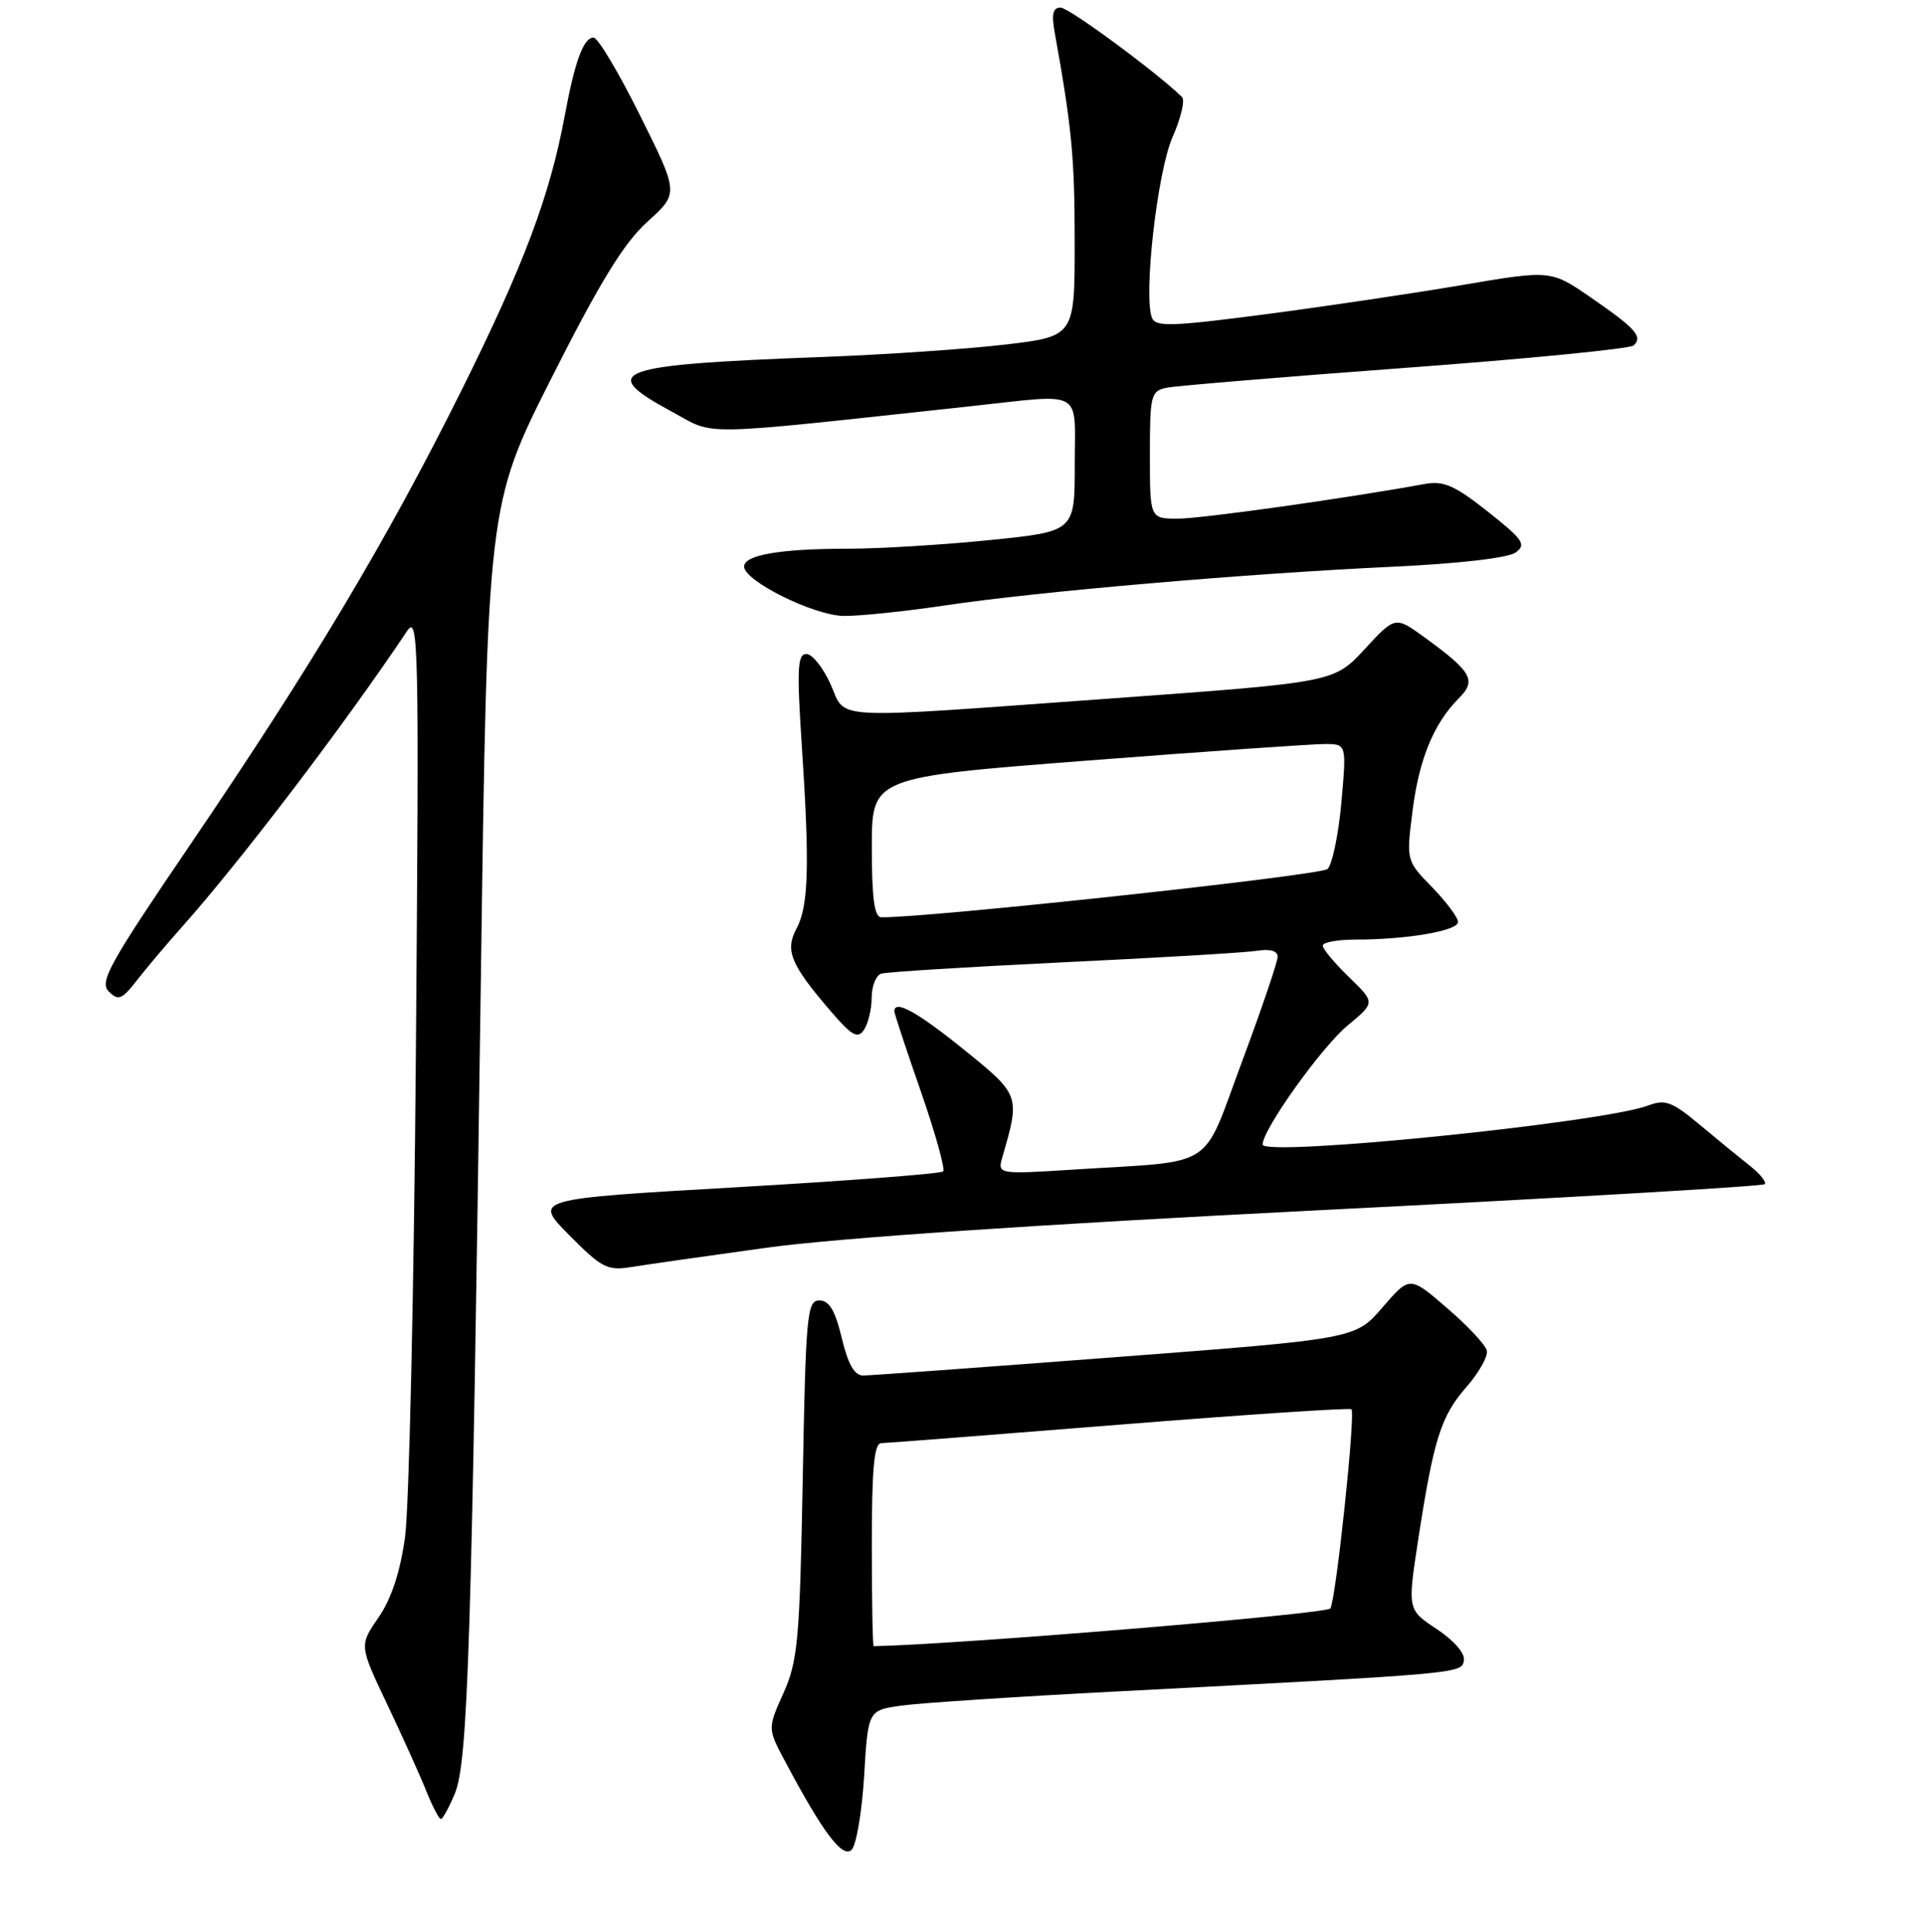 <?xml version="1.0" encoding="UTF-8" standalone="no"?>
<!DOCTYPE svg PUBLIC "-//W3C//DTD SVG 1.1//EN" "http://www.w3.org/Graphics/SVG/1.1/DTD/svg11.dtd" >
<svg xmlns="http://www.w3.org/2000/svg" xmlns:xlink="http://www.w3.org/1999/xlink" version="1.1" viewBox="0 0 256 257">
 <g >
 <path fill="currentColor"
d=" M 114.98 236.23 C 115.50 227.52 115.50 227.52 120.00 226.90 C 122.47 226.56 135.30 225.71 148.50 225.03 C 194.67 222.63 194.45 222.65 194.78 220.91 C 194.96 219.97 193.49 218.27 191.18 216.73 C 187.27 214.15 187.27 214.15 188.70 204.82 C 190.77 191.40 191.72 188.39 195.12 184.52 C 196.79 182.61 198.01 180.43 197.83 179.67 C 197.65 178.91 195.27 176.36 192.53 174.01 C 187.57 169.73 187.57 169.73 183.95 173.93 C 180.34 178.12 180.34 178.12 148.42 180.55 C 130.86 181.89 115.76 182.99 114.85 182.99 C 113.69 183.00 112.84 181.50 112.00 178.00 C 111.12 174.33 110.33 173.00 109.02 173.00 C 107.39 173.00 107.21 174.83 106.81 196.75 C 106.41 218.22 106.16 220.95 104.25 225.23 C 102.13 229.95 102.13 229.95 104.46 234.32 C 109.48 243.78 112.12 247.28 113.31 246.09 C 113.94 245.46 114.69 241.03 114.98 236.23 Z  M 60.53 238.58 C 62.26 234.45 62.76 218.55 63.98 130.34 C 64.85 67.18 64.85 67.18 73.42 50.21 C 79.87 37.44 83.03 32.30 86.16 29.48 C 90.32 25.72 90.32 25.72 85.16 15.36 C 82.33 9.66 79.55 5.00 78.98 5.00 C 77.64 5.00 76.49 8.12 75.14 15.41 C 73.15 26.09 69.70 35.26 61.37 52.00 C 51.47 71.88 41.48 88.59 25.21 112.52 C 14.54 128.21 13.20 130.63 14.47 131.90 C 15.75 133.18 16.21 132.99 18.21 130.43 C 19.46 128.82 22.09 125.70 24.05 123.50 C 31.97 114.63 45.85 96.39 54.15 83.97 C 55.69 81.66 55.77 85.34 55.34 139.50 C 55.09 171.40 54.43 200.65 53.89 204.50 C 53.24 209.18 52.06 212.73 50.35 215.20 C 47.80 218.90 47.80 218.90 51.50 226.70 C 53.54 230.99 55.89 236.19 56.71 238.25 C 57.54 240.31 58.42 242.00 58.66 242.00 C 58.90 242.00 59.75 240.46 60.53 238.58 Z  M 102.00 165.99 C 111.25 164.71 137.81 162.91 175.39 161.01 C 207.78 159.38 234.52 157.82 234.80 157.54 C 235.08 157.26 234.17 156.14 232.78 155.05 C 231.40 153.96 228.38 151.49 226.09 149.57 C 222.49 146.57 221.55 146.22 219.34 147.06 C 213.27 149.37 168.00 153.95 168.00 152.26 C 168.00 150.26 175.87 139.25 179.35 136.39 C 182.99 133.38 182.99 133.38 179.50 130.00 C 177.57 128.13 176.00 126.25 176.00 125.80 C 176.00 125.36 177.96 125.00 180.36 125.00 C 187.20 125.00 194.00 123.83 194.00 122.66 C 194.00 122.07 192.45 119.99 190.56 118.04 C 187.11 114.50 187.11 114.50 187.94 107.93 C 188.80 101.02 190.77 96.23 194.12 92.88 C 196.49 90.51 195.85 89.38 189.57 84.81 C 185.64 81.96 185.64 81.96 181.57 86.37 C 177.50 90.77 177.50 90.77 148.00 92.91 C 109.50 95.69 112.69 95.85 110.50 91.00 C 109.51 88.80 108.06 87.00 107.29 87.00 C 106.11 87.00 106.01 89.00 106.69 99.25 C 107.74 115.18 107.59 120.54 105.98 123.54 C 104.42 126.44 105.20 128.32 110.51 134.50 C 113.36 137.82 114.12 138.24 114.96 137.00 C 115.51 136.18 115.98 134.25 115.98 132.72 C 115.99 131.19 116.56 129.75 117.25 129.53 C 117.94 129.31 128.85 128.63 141.50 128.02 C 154.15 127.42 165.74 126.73 167.25 126.49 C 168.99 126.21 170.00 126.50 170.00 127.28 C 170.00 127.95 167.87 134.22 165.27 141.20 C 159.82 155.82 162.06 154.38 143.10 155.58 C 132.70 156.24 132.70 156.24 133.39 153.87 C 135.75 145.74 135.72 145.67 128.25 139.63 C 122.02 134.60 119.00 132.94 119.00 134.54 C 119.00 134.84 120.58 139.63 122.52 145.19 C 124.45 150.75 125.79 155.54 125.49 155.84 C 125.19 156.15 112.80 157.09 97.95 157.95 C 70.97 159.50 70.97 159.50 75.73 164.31 C 80.05 168.68 80.83 169.08 84.00 168.56 C 85.92 168.25 94.03 167.09 102.00 165.99 Z  M 125.76 80.54 C 137.95 78.71 165.89 76.30 185.26 75.40 C 194.14 74.98 200.67 74.23 201.67 73.50 C 203.12 72.44 202.67 71.79 197.96 68.06 C 193.53 64.56 192.08 63.93 189.55 64.39 C 179.10 66.30 159.92 68.99 156.75 69.00 C 153.00 69.00 153.00 69.00 153.00 60.52 C 153.00 52.53 153.13 52.01 155.25 51.58 C 156.49 51.33 170.78 50.14 187.00 48.94 C 203.22 47.74 216.89 46.40 217.36 45.96 C 218.63 44.80 217.64 43.69 211.70 39.60 C 206.35 35.91 206.35 35.91 194.43 37.94 C 187.87 39.05 176.05 40.81 168.16 41.84 C 155.77 43.45 153.75 43.51 153.27 42.26 C 152.12 39.25 154.00 22.79 156.02 18.23 C 157.13 15.71 157.70 13.31 157.27 12.90 C 153.82 9.55 142.22 1.01 141.12 1.01 C 140.11 1.00 139.89 1.87 140.32 4.25 C 142.61 16.97 142.99 20.90 142.99 32.13 C 143.00 44.75 143.00 44.75 133.75 45.84 C 128.66 46.44 117.75 47.18 109.50 47.49 C 81.67 48.53 79.40 49.36 89.38 54.76 C 95.34 57.99 92.00 58.05 129.00 54.06 C 144.44 52.39 143.00 51.59 143.00 61.85 C 143.00 70.71 143.00 70.71 131.69 71.85 C 125.47 72.48 116.98 73.00 112.82 73.00 C 103.82 73.00 98.99 73.83 99.01 75.38 C 99.04 77.30 108.27 81.88 112.26 81.94 C 114.32 81.97 120.40 81.34 125.76 80.54 Z  M 116.00 205.50 C 116.00 195.37 116.31 192.00 117.25 191.99 C 117.94 191.98 132.21 190.87 148.96 189.53 C 165.72 188.19 179.60 187.27 179.82 187.48 C 180.38 188.05 177.77 212.75 177.01 213.98 C 176.55 214.72 127.15 218.80 116.25 219.00 C 116.11 219.00 116.00 212.93 116.00 205.50 Z  M 116.00 112.70 C 116.00 103.40 116.00 103.40 144.75 101.18 C 160.56 99.96 174.78 98.97 176.34 98.98 C 179.17 99.00 179.17 99.00 178.48 106.75 C 178.10 111.01 177.27 115.00 176.64 115.61 C 175.76 116.46 123.11 122.15 117.25 122.03 C 116.34 122.01 116.00 119.46 116.00 112.70 Z "/>
</g>
</svg>